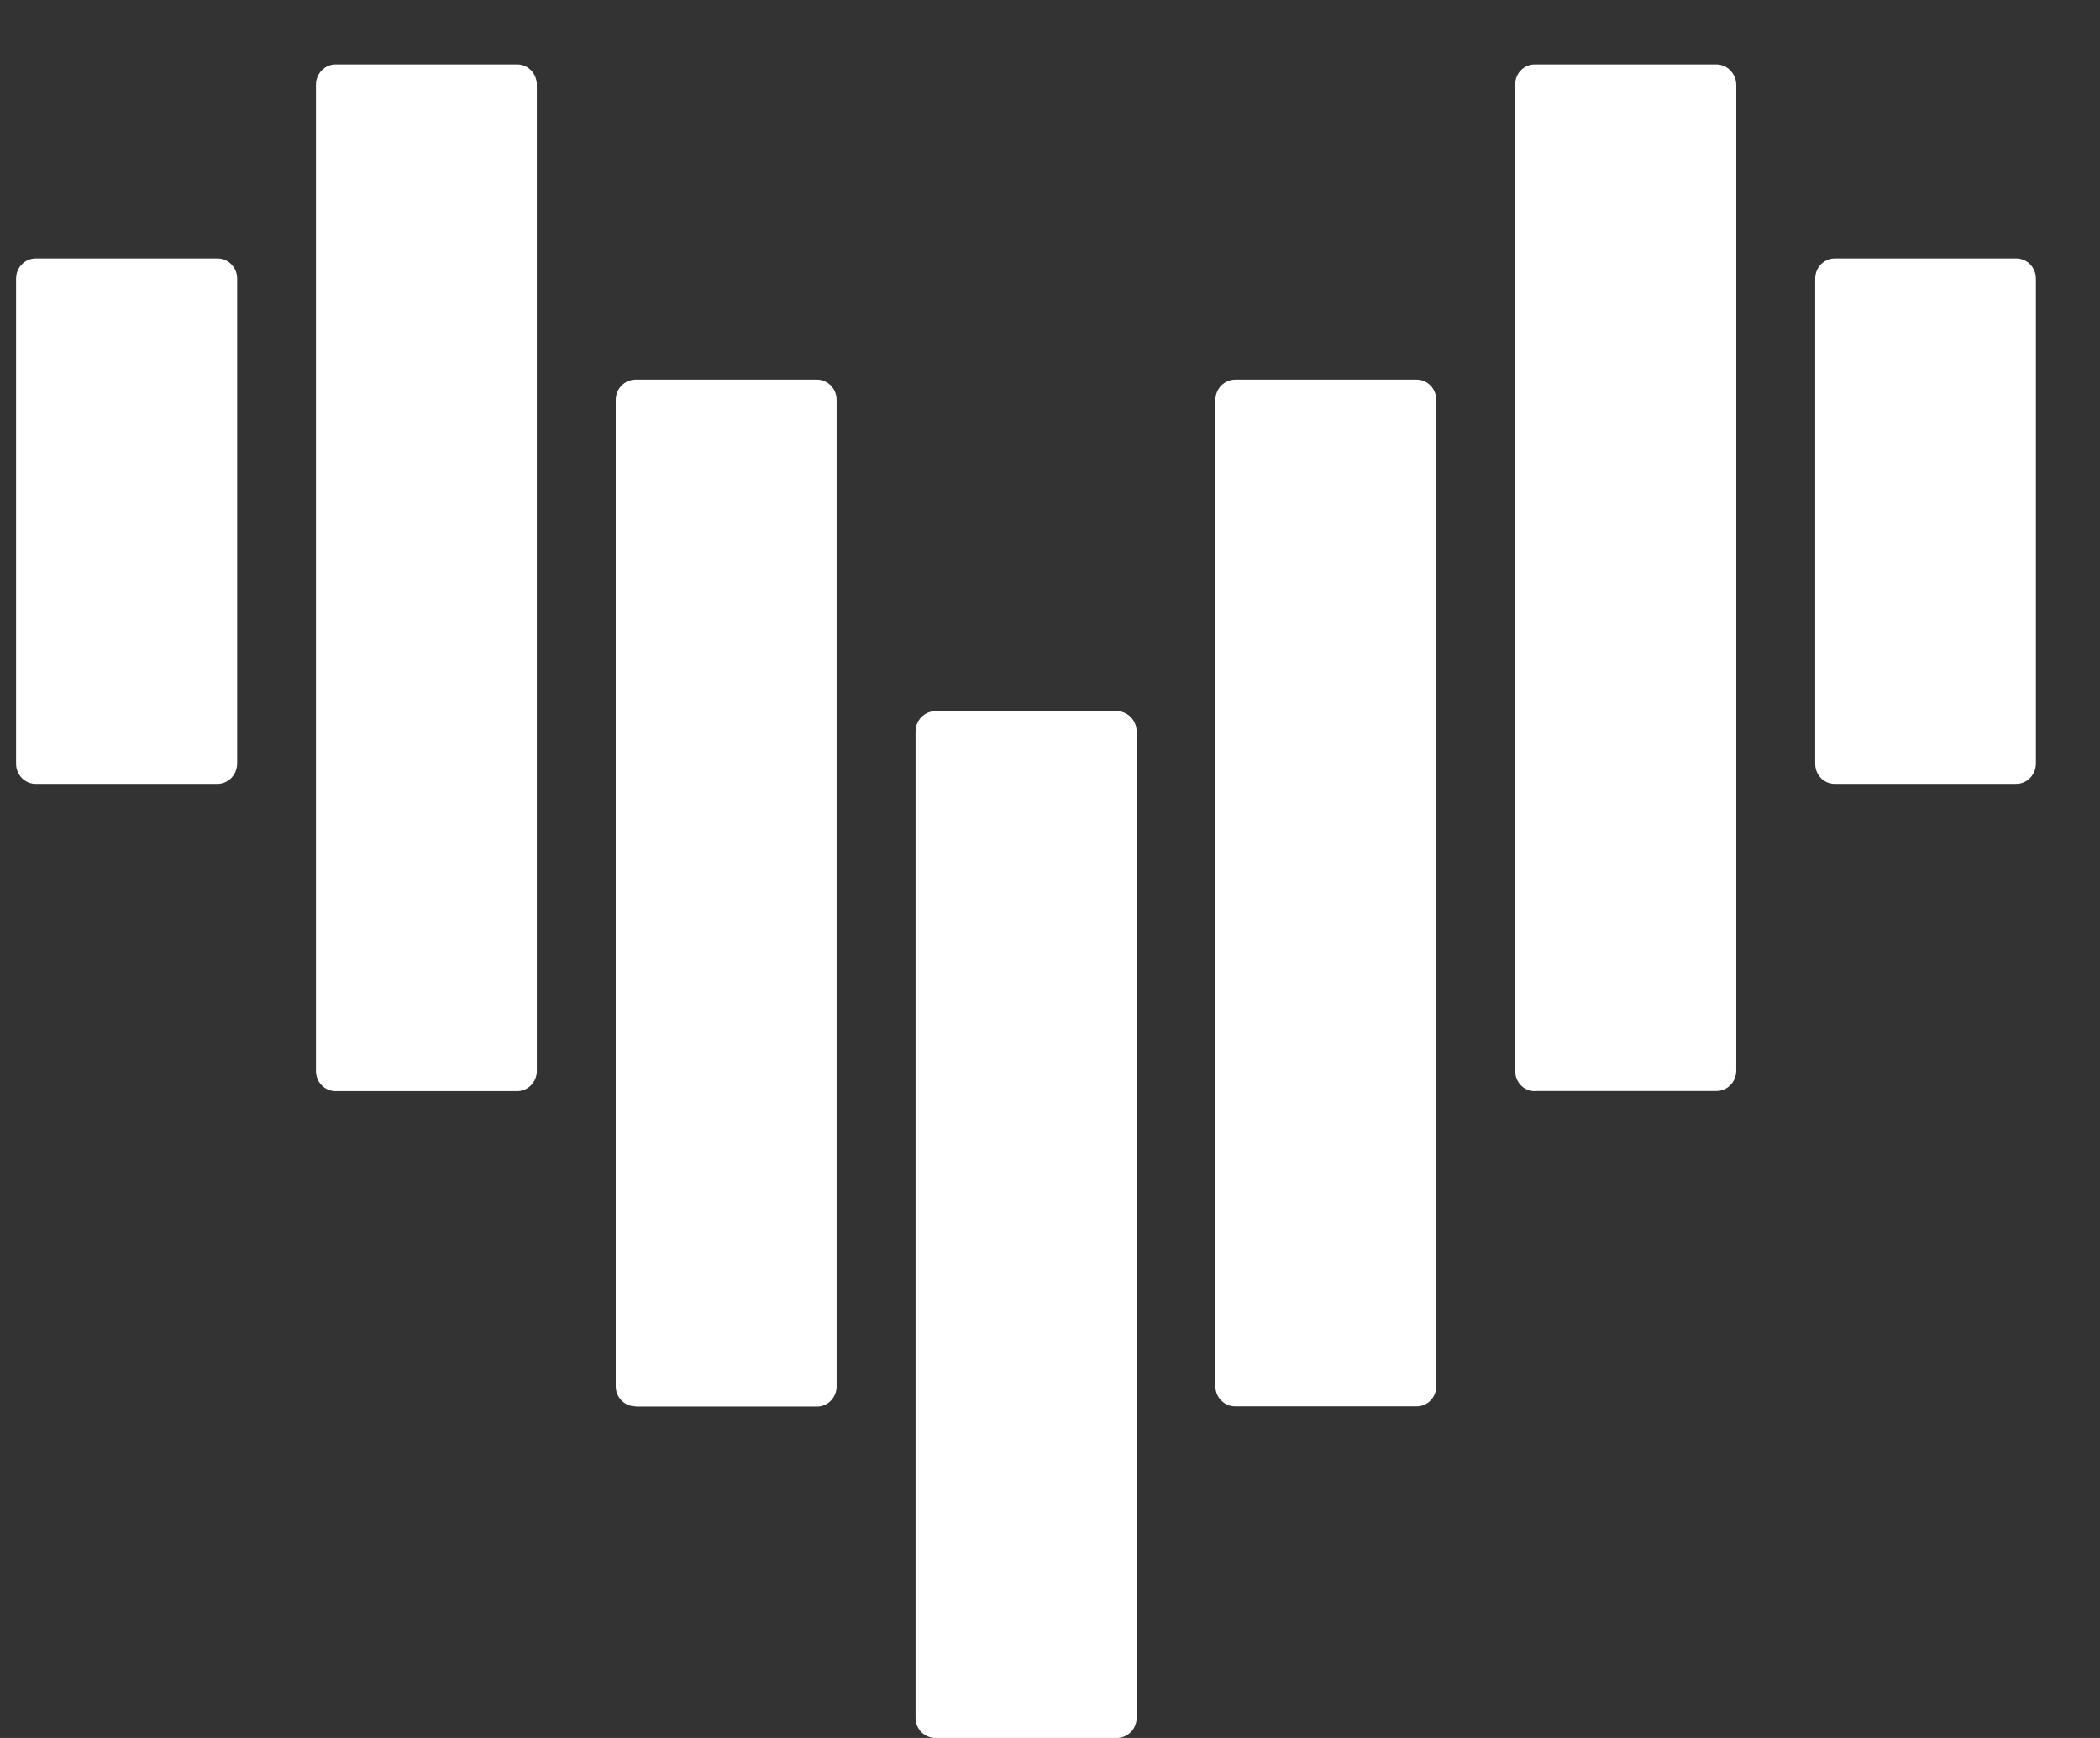 <svg width="29" height="24" viewBox="0 0 29 24" fill="none" xmlns="http://www.w3.org/2000/svg">
<rect x="0" y="0" width="29" height="24" fill="#333333" stroke="none"/>
<path d="M0.493 10.825H3.001C3.152 10.825 3.272 10.702 3.275 10.547V3.847C3.275 3.692 3.152 3.569 3.004 3.569H0.493C0.342 3.569 0.222 3.695 0.222 3.847V10.547C0.222 10.702 0.345 10.825 0.493 10.825ZM4.634 15.068H7.139C7.29 15.068 7.413 14.945 7.413 14.79V1.17C7.413 1.015 7.293 0.889 7.142 0.889H4.636C4.485 0.889 4.363 1.015 4.363 1.17V14.79C4.363 14.945 4.485 15.068 4.636 15.068M8.777 19.424H11.282C11.433 19.424 11.553 19.298 11.553 19.146V5.523C11.553 5.368 11.433 5.242 11.282 5.242H8.777C8.626 5.242 8.503 5.368 8.503 5.523V19.143C8.503 19.298 8.626 19.421 8.777 19.421M17.058 19.421H19.563C19.714 19.421 19.834 19.296 19.834 19.143V5.523C19.834 5.368 19.714 5.242 19.563 5.242H17.058C16.907 5.242 16.784 5.368 16.784 5.523V19.143C16.784 19.298 16.907 19.421 17.058 19.421ZM21.198 15.066H23.703C23.854 15.066 23.974 14.942 23.977 14.788V1.17C23.974 1.015 23.852 0.889 23.701 0.889H21.195C21.044 0.889 20.924 1.012 20.924 1.167V14.79C20.924 14.945 21.044 15.068 21.195 15.068M25.336 10.825H27.841C27.992 10.825 28.112 10.702 28.115 10.547V3.847C28.115 3.692 27.992 3.569 27.844 3.569H25.338C25.187 3.569 25.067 3.695 25.067 3.847V10.547C25.067 10.702 25.187 10.825 25.338 10.825M12.917 24H15.422C15.573 24 15.696 23.877 15.696 23.722V10.101C15.696 9.947 15.573 9.821 15.422 9.821H12.917C12.766 9.821 12.643 9.947 12.643 10.101V23.722C12.643 23.877 12.766 24 12.917 24Z" fill="white"/>
</svg>

